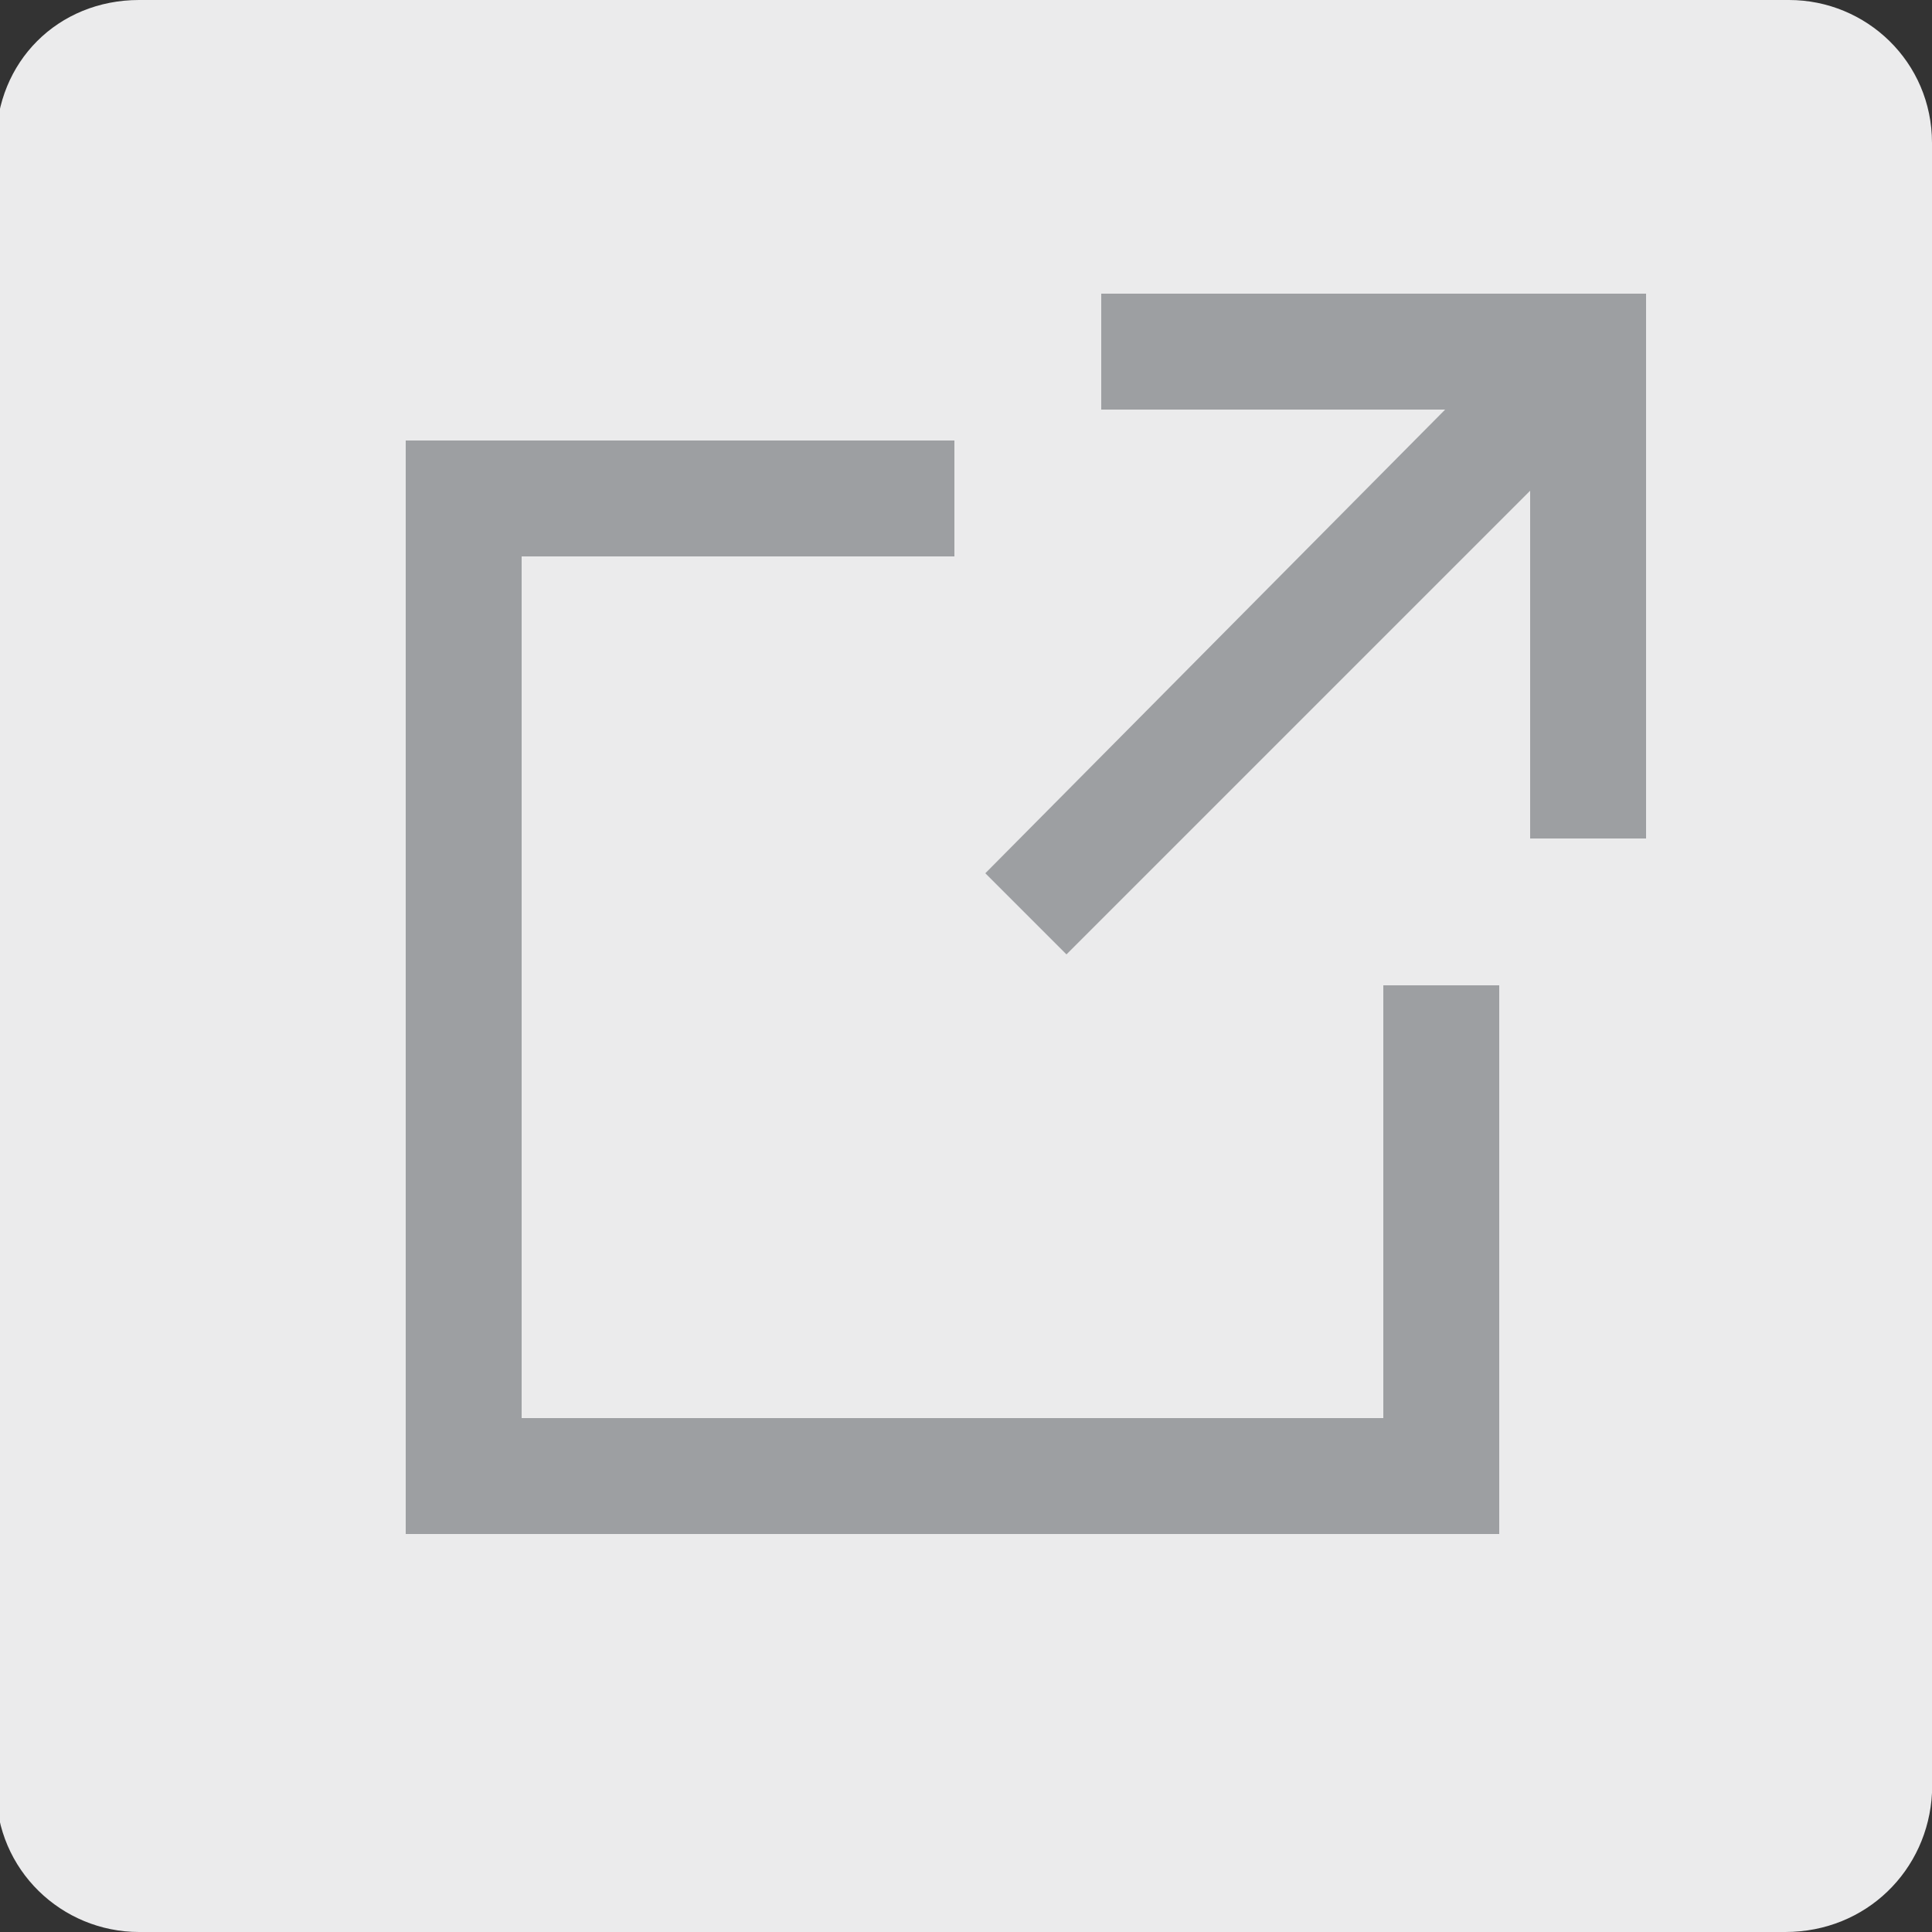 <?xml version="1.0" encoding="utf-8"?>
<!-- Generator: Adobe Illustrator 22.0.1, SVG Export Plug-In . SVG Version: 6.00 Build 0)  -->
<svg version="1.1" id="Layer_1" xmlns="http://www.w3.org/2000/svg" xmlns:xlink="http://www.w3.org/1999/xlink" x="0px" y="0px"
	 viewBox="0 0 50 50" style="enable-background:new 0 0 50 50;" xml:space="preserve">
<rect x="0" y="0" width="50" height="50" fill="#333333" stroke="none"/>
<style type="text/css">
	.st0{fill:#EBEBEC;}
	.st1{fill:#9D9FA2;}
</style>
<g>
	<path class="st0" d="M46.2,50H3.6c-2,0-3.7-1.6-3.7-3.7V3.7C-0.1,1.6,1.5,0,3.6,0h42.7c2,0,3.7,1.6,3.7,3.7v42.7
		C49.9,48.4,48.3,50,46.2,50z"/>
</g>
<g>
	<polygon class="st1" points="28.5,7.6 28.5,10.6 37.4,10.6 25.5,22.6 27.6,24.7 39.6,12.7 39.6,21.7 42.6,21.7 42.6,7.6 	"/>
	<polygon class="st1" points="35.8,36.7 13.5,36.7 13.5,14.4 24.7,14.4 24.7,11.4 10.5,11.4 10.5,39.7 38.8,39.7 38.8,25.5 
		35.8,25.5 	"/>
</g>
</svg>
